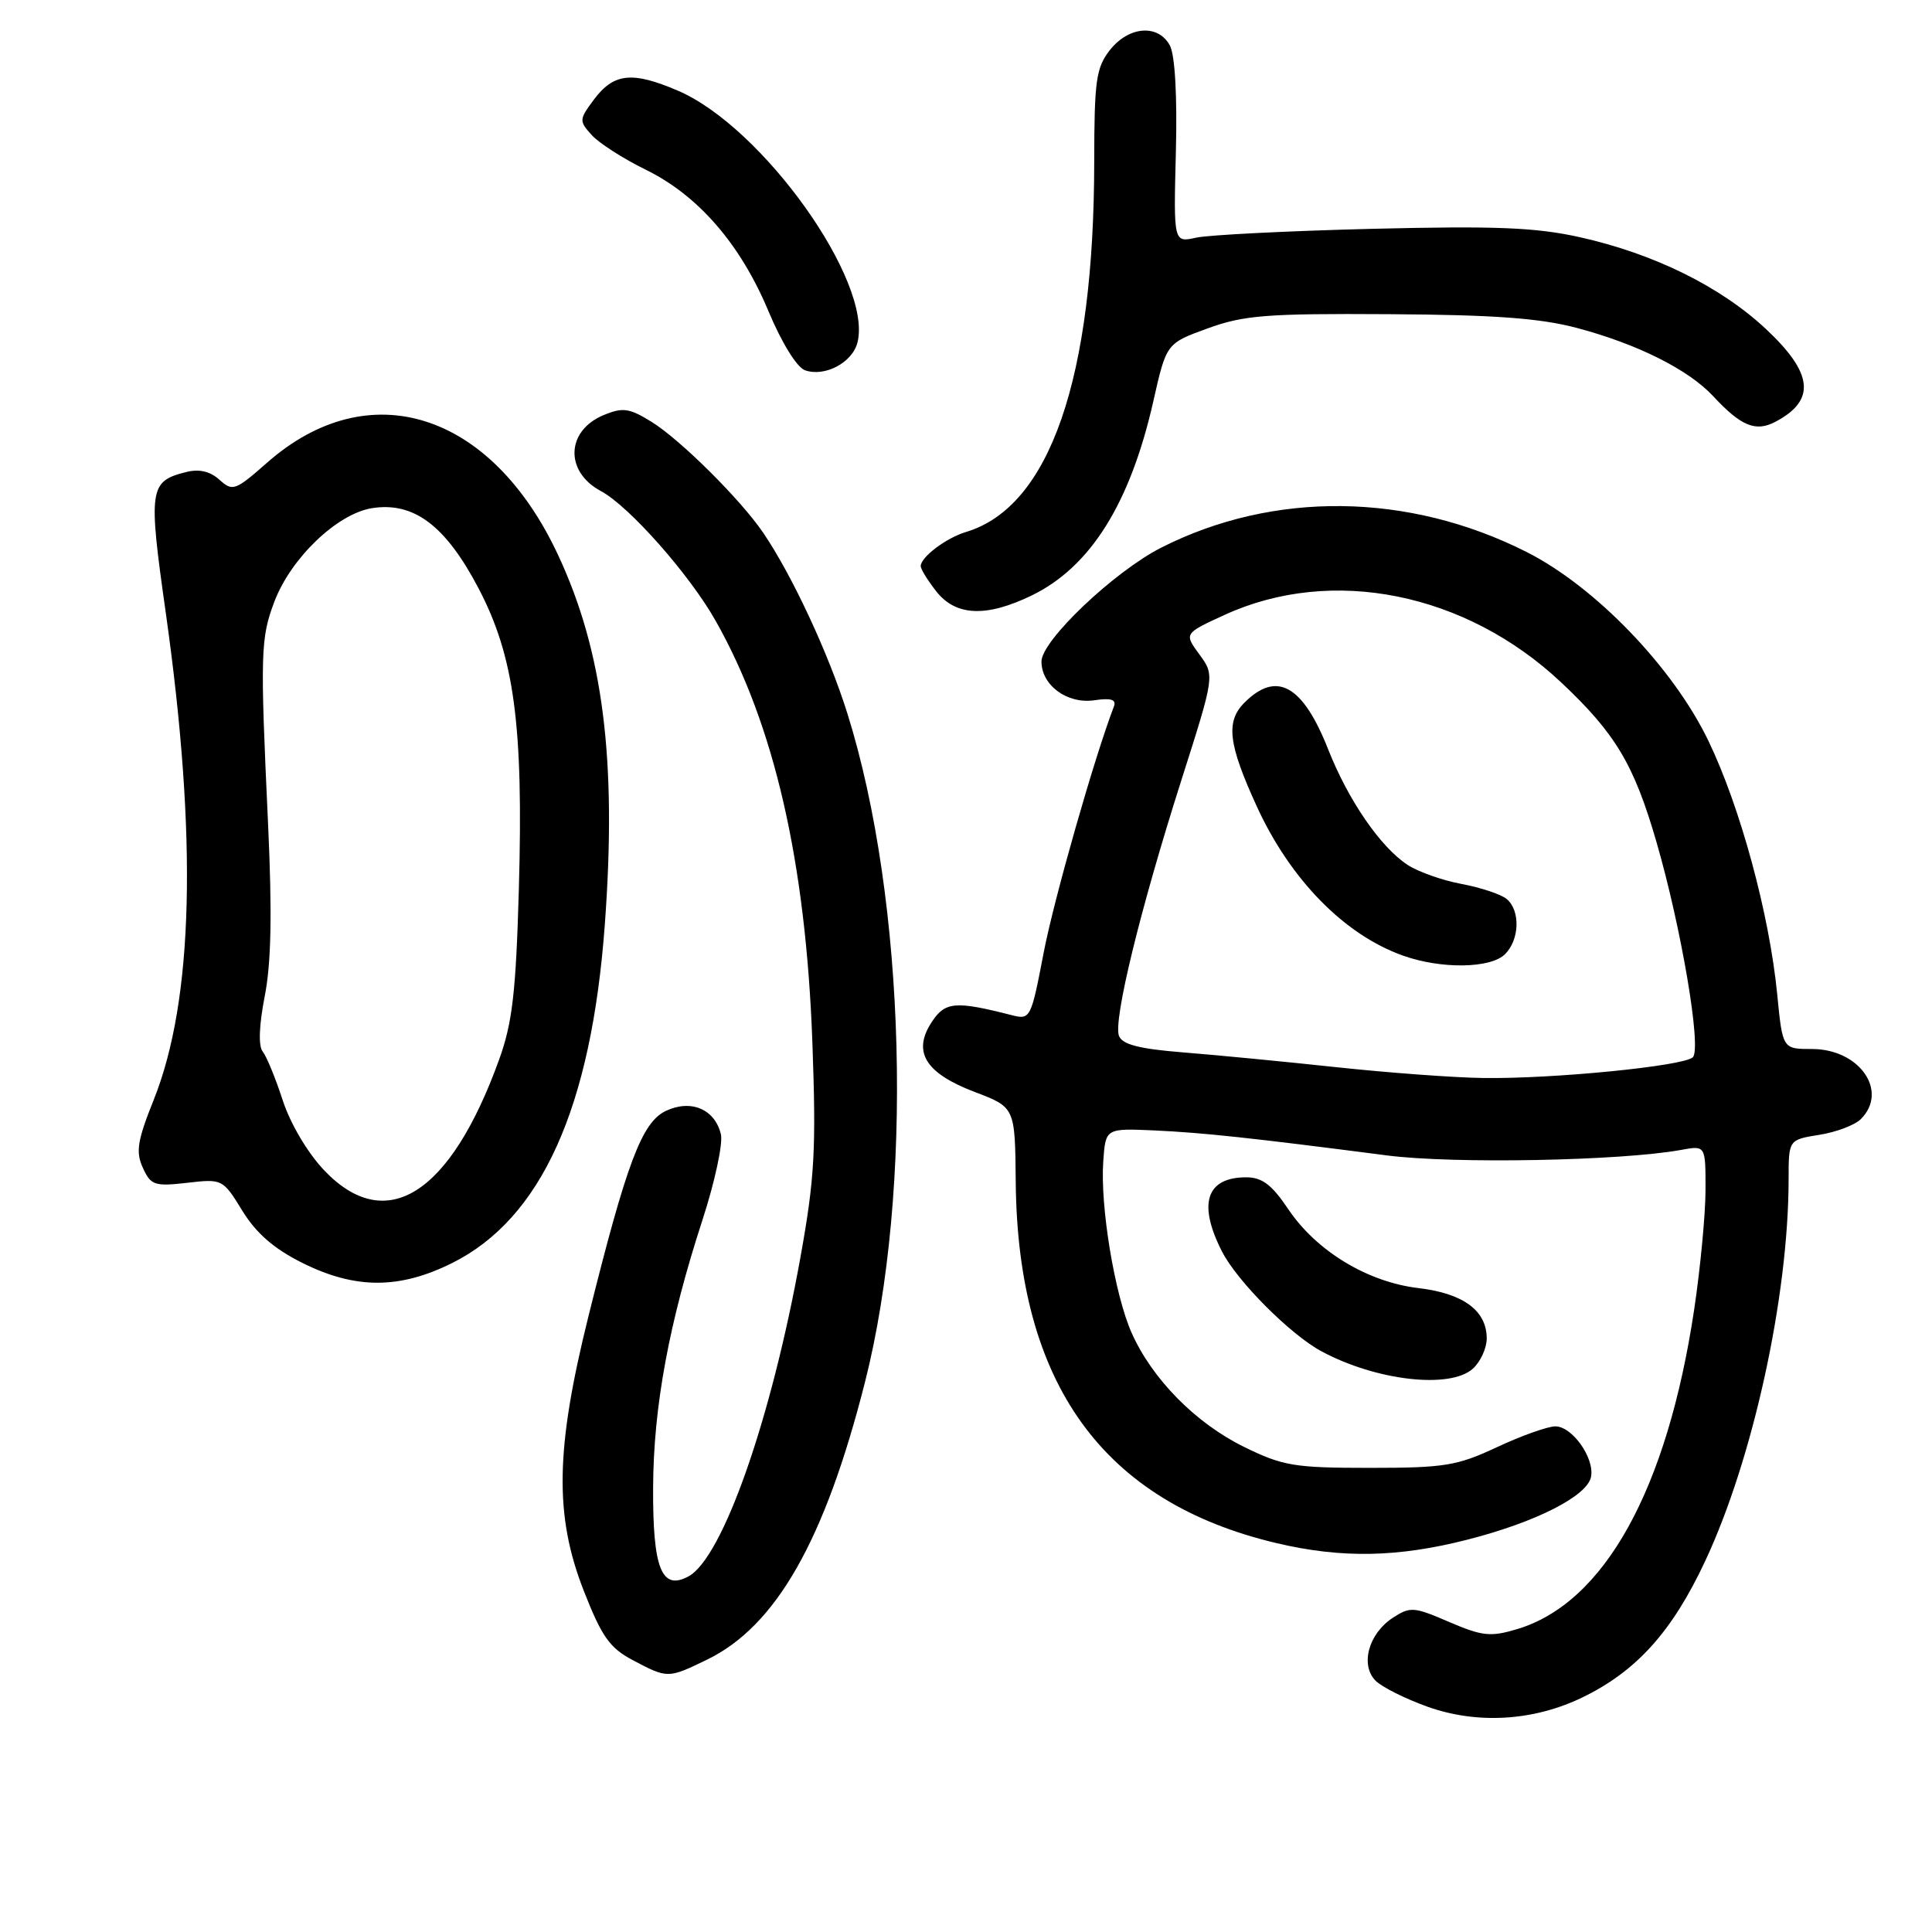 <?xml version="1.0" encoding="UTF-8" standalone="no"?>
<!DOCTYPE svg PUBLIC "-//W3C//DTD SVG 1.1//EN" "http://www.w3.org/Graphics/SVG/1.1/DTD/svg11.dtd" >
<svg xmlns="http://www.w3.org/2000/svg" xmlns:xlink="http://www.w3.org/1999/xlink" version="1.1" viewBox="0 0 256 256">
 <g >
 <path fill="currentColor"
d=" M 209.65 224.93 C 216.84 221.45 221.56 216.21 225.93 206.88 C 232.28 193.35 236.99 171.79 237.00 156.26 C 237.00 151.02 237.00 151.02 241.07 150.37 C 243.30 150.02 245.78 149.08 246.57 148.29 C 250.28 144.58 246.39 139.00 240.10 139.00 C 236.20 139.00 236.20 139.00 235.49 131.75 C 234.45 121.13 230.61 106.98 226.39 98.20 C 221.73 88.48 211.38 77.73 202.26 73.13 C 186.62 65.24 168.75 65.03 153.90 72.55 C 147.64 75.72 138.00 84.88 138.00 87.65 C 138.00 90.81 141.41 93.31 145.00 92.79 C 147.22 92.46 147.95 92.69 147.60 93.61 C 145.01 100.36 139.66 119.12 138.29 126.24 C 136.61 134.99 136.54 135.14 134.04 134.51 C 126.57 132.60 125.23 132.72 123.45 135.44 C 120.87 139.38 122.61 142.20 129.15 144.69 C 134.50 146.72 134.50 146.72 134.59 156.61 C 134.84 183.39 146.16 199.05 169.18 204.48 C 177.79 206.51 185.22 206.37 194.45 204.01 C 203.51 201.70 210.33 198.23 210.82 195.69 C 211.30 193.20 208.33 189.00 206.10 189.00 C 205.08 189.00 201.60 190.24 198.37 191.75 C 193.08 194.23 191.41 194.50 181.50 194.50 C 171.50 194.50 169.99 194.25 164.84 191.72 C 158.41 188.56 152.64 182.70 149.93 176.57 C 147.69 171.51 145.76 159.79 146.19 153.85 C 146.50 149.50 146.50 149.50 153.00 149.79 C 159.43 150.09 165.71 150.76 183.78 153.10 C 192.61 154.24 214.77 153.82 222.75 152.37 C 226.00 151.77 226.00 151.77 225.99 157.64 C 225.99 160.86 225.31 168.00 224.49 173.50 C 220.91 197.38 212.59 212.41 201.02 215.87 C 197.52 216.92 196.42 216.81 192.02 214.92 C 187.32 212.89 186.86 212.86 184.52 214.39 C 181.33 216.49 180.21 220.64 182.28 222.71 C 183.12 223.55 186.22 225.10 189.16 226.15 C 195.74 228.50 203.19 228.05 209.65 224.93 Z  M 93.67 219.92 C 102.82 215.49 109.29 204.13 114.61 183.16 C 121.07 157.71 120.06 119.30 112.27 94.50 C 109.79 86.60 104.96 76.23 101.14 70.61 C 98.13 66.18 90.16 58.27 86.34 55.90 C 83.38 54.07 82.53 53.95 79.99 55.00 C 75.00 57.07 74.80 62.49 79.62 65.07 C 83.34 67.05 91.36 76.12 94.82 82.25 C 102.59 95.99 106.76 114.16 107.64 138.00 C 108.16 152.28 107.95 156.11 106.08 166.50 C 102.21 188.04 95.75 206.46 91.21 208.89 C 87.66 210.79 86.49 207.85 86.54 197.09 C 86.59 186.38 88.65 175.24 93.09 161.62 C 94.72 156.61 95.82 151.50 95.52 150.28 C 94.71 146.96 91.56 145.63 88.23 147.20 C 85.04 148.72 83.03 154.08 77.95 174.50 C 73.60 192.02 73.45 200.82 77.35 210.78 C 79.73 216.86 80.79 218.37 83.85 219.98 C 88.46 222.42 88.51 222.42 93.67 219.92 Z  M 195.17 181.35 C 196.18 180.43 197.00 178.63 197.00 177.35 C 197.00 173.67 193.90 171.38 187.96 170.68 C 181.20 169.88 174.44 165.78 170.70 160.22 C 168.53 156.98 167.23 156.00 165.13 156.00 C 159.83 156.00 158.69 159.50 161.92 165.83 C 163.92 169.76 170.99 176.85 175.11 179.06 C 182.36 182.96 192.15 184.08 195.17 181.35 Z  M 59.91 167.36 C 71.74 161.46 78.35 146.81 80.14 122.53 C 81.75 100.68 79.93 86.33 73.93 73.50 C 65.08 54.57 48.88 49.43 35.40 61.30 C 31.17 65.02 30.82 65.15 29.08 63.57 C 27.84 62.45 26.39 62.11 24.66 62.55 C 19.77 63.78 19.63 64.73 21.97 81.22 C 26.18 111.05 25.65 132.52 20.38 145.70 C 18.20 151.15 17.96 152.63 18.93 154.74 C 19.98 157.06 20.48 157.22 24.79 156.73 C 29.45 156.19 29.53 156.22 32.11 160.43 C 33.95 163.42 36.31 165.47 40.06 167.34 C 47.08 170.84 52.91 170.84 59.91 167.36 Z  M 136.69 78.91 C 144.48 75.14 149.75 66.73 152.82 53.18 C 154.55 45.50 154.55 45.50 160.03 43.51 C 164.81 41.77 167.84 41.53 184.00 41.63 C 197.94 41.71 204.08 42.16 208.93 43.45 C 216.91 45.56 223.73 48.97 227.00 52.49 C 230.70 56.47 232.63 57.27 235.25 55.89 C 240.64 53.05 240.28 49.47 233.99 43.59 C 227.98 37.97 219.16 33.62 209.34 31.43 C 203.49 30.13 198.20 29.92 181.80 30.32 C 170.63 30.60 160.15 31.13 158.50 31.49 C 155.50 32.16 155.50 32.16 155.81 20.12 C 156.00 12.72 155.69 7.30 155.02 6.04 C 153.48 3.16 149.58 3.45 147.07 6.63 C 145.24 8.97 145.00 10.65 144.99 21.38 C 144.98 50.16 139.10 67.16 128.00 70.49 C 125.37 71.28 122.00 73.82 122.00 75.02 C 122.00 75.41 122.93 76.92 124.07 78.37 C 126.65 81.64 130.68 81.82 136.69 78.91 Z  M 113.62 45.38 C 115.65 37.31 101.07 16.86 89.86 12.03 C 83.76 9.41 81.32 9.67 78.67 13.23 C 76.73 15.84 76.72 16.03 78.41 17.90 C 79.38 18.97 82.59 21.03 85.55 22.48 C 92.52 25.89 98.12 32.35 101.84 41.27 C 103.58 45.42 105.59 48.68 106.66 49.06 C 109.28 49.99 112.95 48.05 113.62 45.38 Z  M 177.00 141.40 C 170.12 140.66 160.98 139.78 156.68 139.44 C 150.95 138.98 148.71 138.40 148.27 137.26 C 147.49 135.22 151.08 120.49 156.56 103.31 C 160.96 89.50 160.96 89.50 158.93 86.72 C 156.89 83.94 156.89 83.94 162.28 81.47 C 176.50 74.96 194.22 78.52 206.88 90.44 C 214.06 97.19 216.52 101.31 219.49 111.57 C 222.80 122.99 225.49 138.91 224.31 140.09 C 223.14 141.26 205.73 142.98 196.50 142.84 C 192.65 142.79 183.88 142.14 177.00 141.40 Z  M 199.43 126.43 C 201.36 124.50 201.47 120.64 199.64 119.12 C 198.90 118.50 196.21 117.61 193.67 117.13 C 191.14 116.66 187.91 115.52 186.51 114.60 C 182.91 112.24 178.64 106.02 175.98 99.27 C 172.62 90.77 169.16 88.84 164.90 93.10 C 162.39 95.61 162.74 98.58 166.54 106.87 C 170.97 116.54 178.12 123.85 185.89 126.62 C 190.95 128.43 197.52 128.34 199.43 126.43 Z  M 42.95 155.07 C 40.77 152.77 38.48 148.91 37.47 145.82 C 36.52 142.89 35.32 139.97 34.80 139.32 C 34.22 138.58 34.33 135.83 35.08 131.99 C 35.94 127.62 36.07 121.03 35.52 109.17 C 34.46 86.42 34.52 84.56 36.38 79.66 C 38.58 73.92 44.67 68.09 49.26 67.34 C 54.80 66.45 59.02 69.60 63.39 77.92 C 68.15 86.98 69.37 96.09 68.75 117.86 C 68.36 131.54 67.89 135.55 66.13 140.42 C 59.66 158.32 51.15 163.69 42.95 155.07 Z "/>
</g>
</svg>